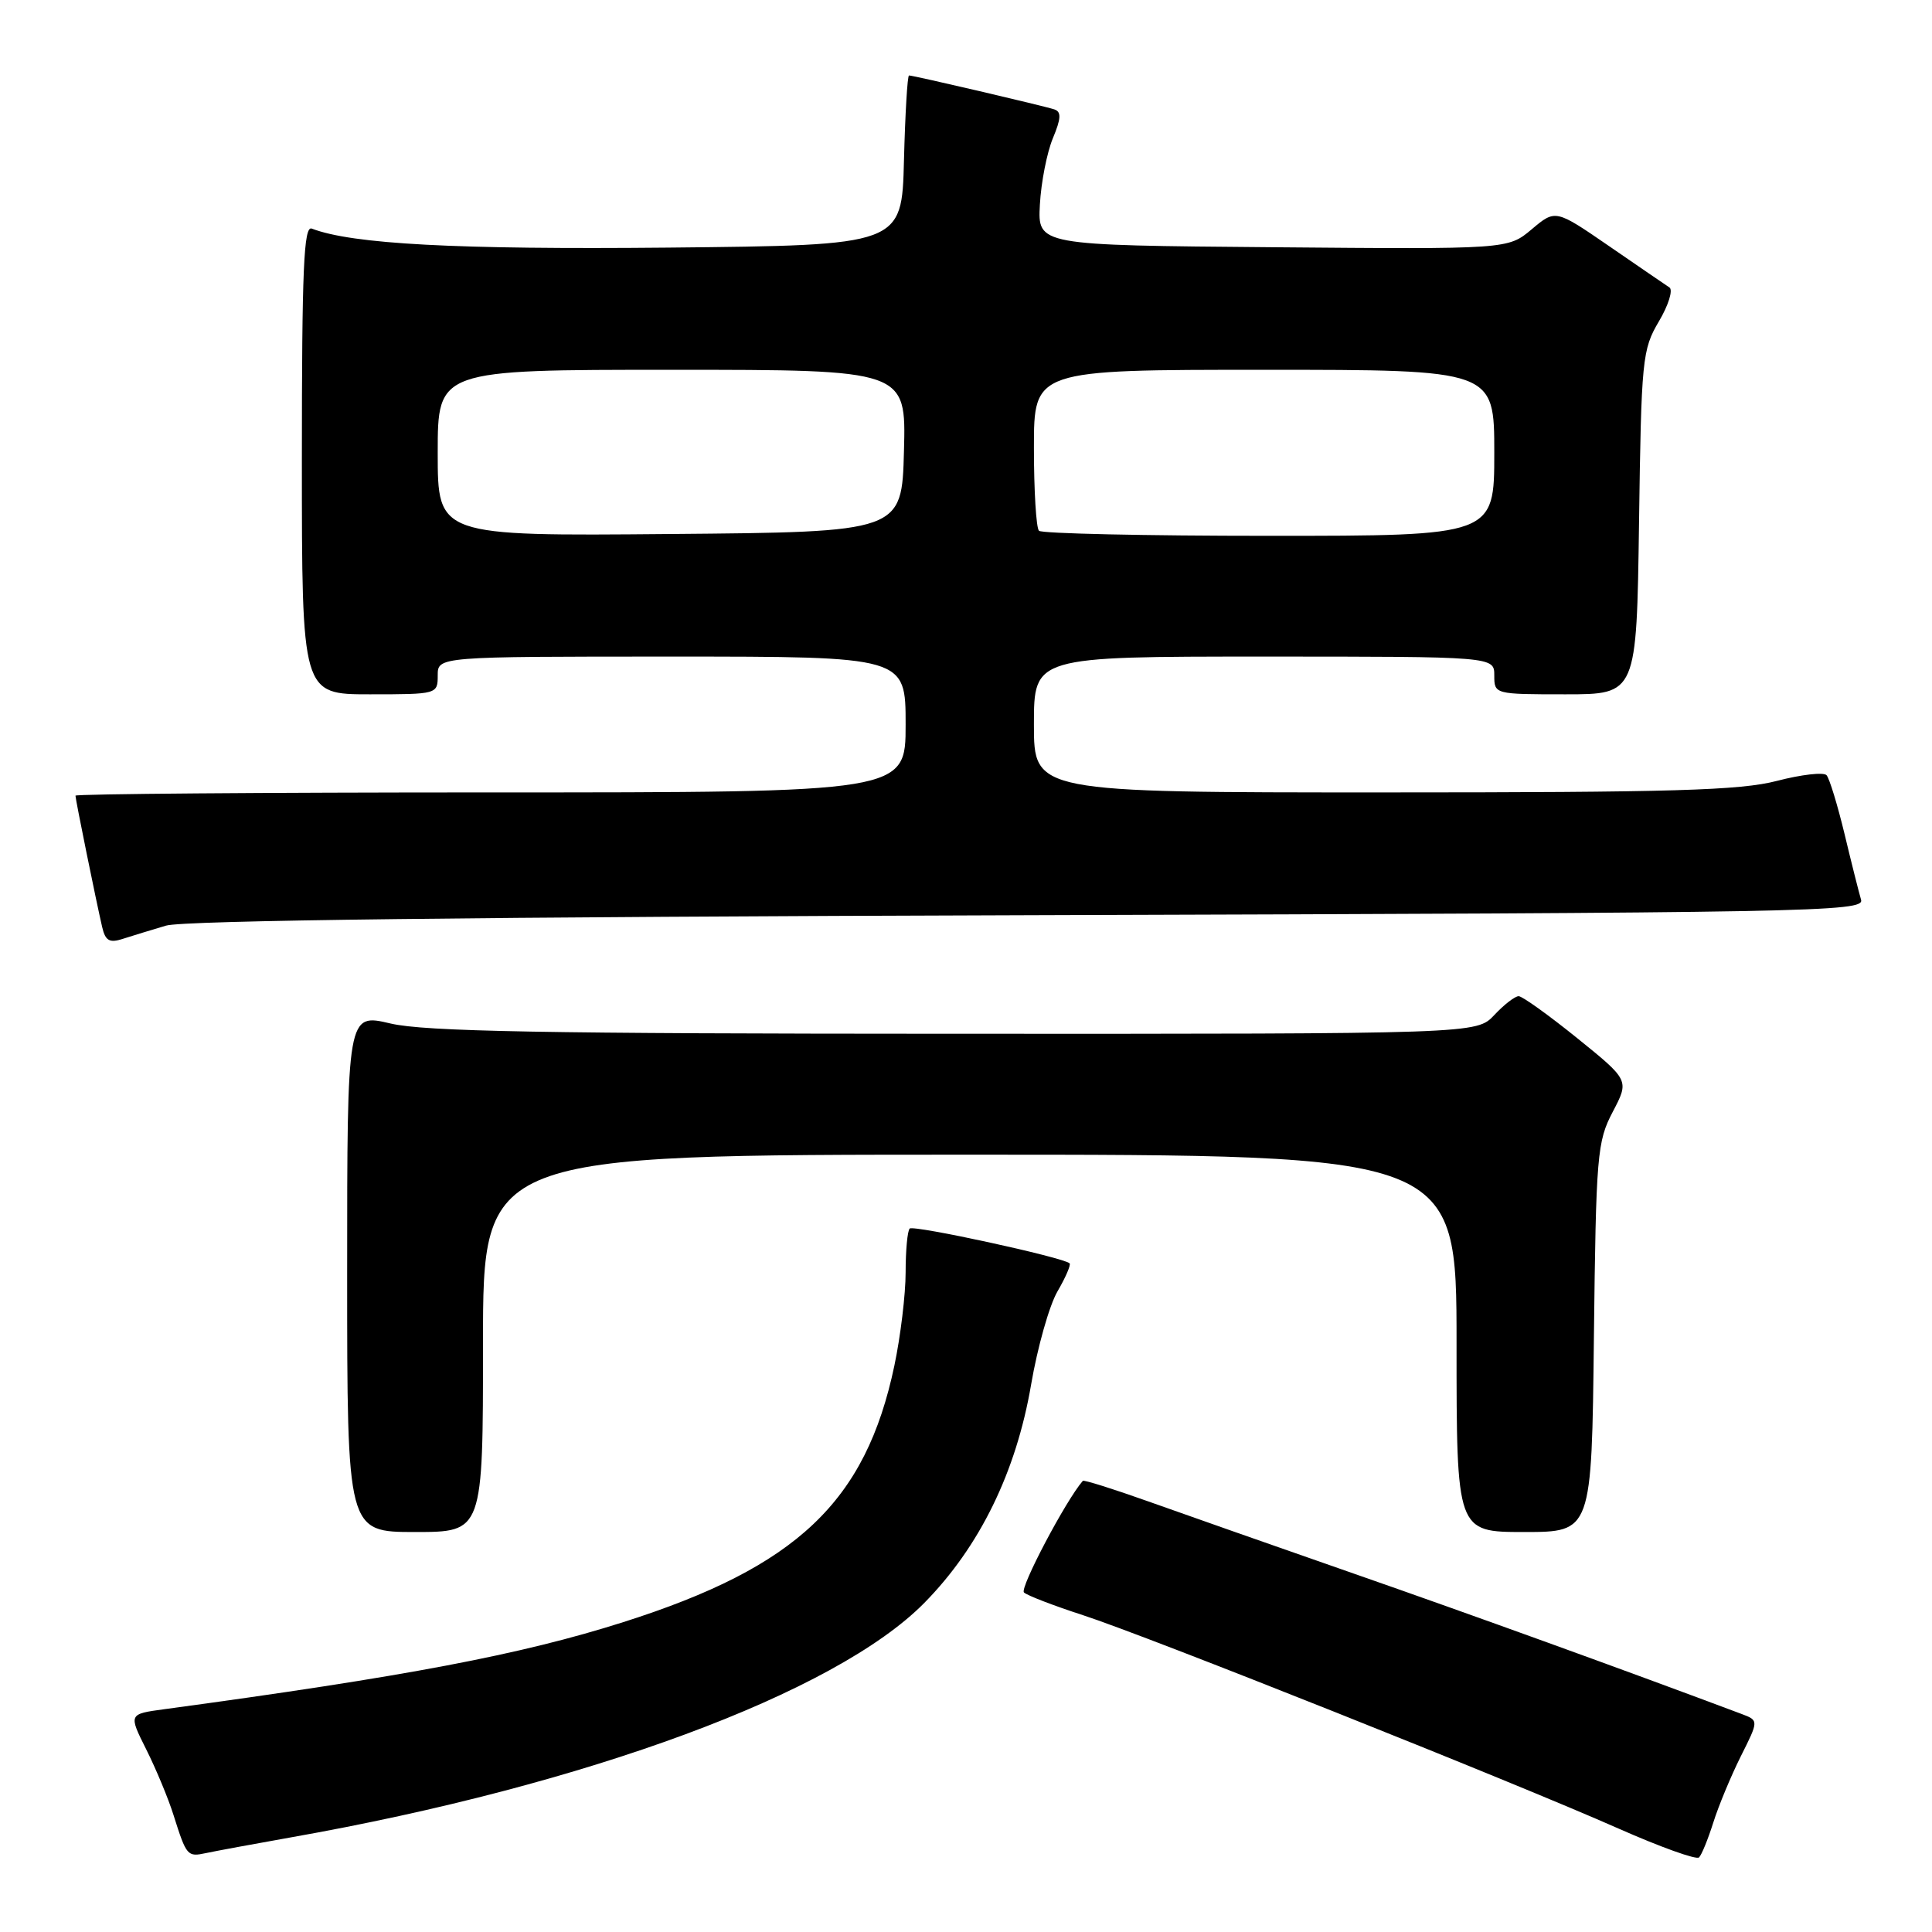 <?xml version="1.0" encoding="UTF-8" standalone="no"?>
<!DOCTYPE svg PUBLIC "-//W3C//DTD SVG 1.1//EN" "http://www.w3.org/Graphics/SVG/1.1/DTD/svg11.dtd" >
<svg xmlns="http://www.w3.org/2000/svg" xmlns:xlink="http://www.w3.org/1999/xlink" version="1.1" viewBox="0 0 256 256">
 <g >
 <path fill="currentColor"
d=" M 227.02 241.50 C 227.71 239.30 229.35 235.36 230.66 232.73 C 233.05 227.97 233.05 227.97 230.77 227.11 C 215.33 221.31 194.93 213.93 179.50 208.55 C 169.05 204.90 156.73 200.58 152.11 198.93 C 147.50 197.29 143.62 196.07 143.48 196.22 C 141.24 198.78 135.08 210.46 135.68 211.01 C 136.13 211.42 139.65 212.77 143.50 214.02 C 151.90 216.74 200.44 236.08 214.50 242.31 C 220.00 244.74 224.78 246.46 225.13 246.12 C 225.48 245.78 226.32 243.70 227.02 241.50 Z  M 38.50 243.47 C 77.75 236.54 110.73 224.33 122.49 212.38 C 129.82 204.93 134.65 195.04 136.63 183.45 C 137.47 178.53 139.04 172.98 140.12 171.12 C 141.20 169.27 141.92 167.59 141.73 167.40 C 140.95 166.62 121.04 162.29 120.54 162.79 C 120.24 163.09 120.00 165.70 120.00 168.60 C 120.00 171.50 119.33 177.05 118.51 180.95 C 114.71 199.00 105.60 207.63 82.59 214.94 C 69.00 219.26 53.77 222.15 21.76 226.48 C 17.03 227.12 17.03 227.12 19.38 231.81 C 20.67 234.39 22.30 238.30 22.99 240.50 C 24.72 245.96 24.82 246.07 27.31 245.54 C 28.52 245.28 33.55 244.35 38.50 243.47 Z  M 64.00 178.00 C 64.00 153.00 64.00 153.00 128.50 153.00 C 193.00 153.00 193.00 153.00 193.00 178.00 C 193.00 203.00 193.00 203.00 201.95 203.00 C 210.91 203.00 210.91 203.00 211.20 177.25 C 211.48 152.97 211.63 151.26 213.70 147.32 C 215.89 143.14 215.89 143.14 209.00 137.57 C 205.21 134.51 201.71 132.00 201.23 132.00 C 200.74 132.00 199.29 133.12 198.00 134.50 C 195.65 137.00 195.65 137.00 126.58 136.98 C 72.05 136.97 56.29 136.68 51.75 135.62 C 46.00 134.26 46.00 134.26 46.00 168.63 C 46.00 203.00 46.00 203.00 55.00 203.00 C 64.00 203.00 64.00 203.00 64.00 178.00 Z  M 22.00 122.65 C 24.31 121.96 63.27 121.49 136.31 121.27 C 240.46 120.95 247.08 120.83 246.60 119.22 C 246.32 118.27 245.33 114.35 244.41 110.50 C 243.48 106.65 242.41 103.15 242.03 102.72 C 241.65 102.29 238.69 102.63 235.46 103.47 C 230.59 104.74 221.63 105.00 183.29 105.00 C 137.00 105.00 137.00 105.00 137.00 96.00 C 137.00 87.00 137.00 87.00 167.50 87.00 C 198.00 87.00 198.00 87.00 198.00 89.50 C 198.00 91.99 198.04 92.00 207.43 92.00 C 216.86 92.00 216.86 92.00 217.18 69.25 C 217.48 47.58 217.61 46.31 219.81 42.59 C 221.08 40.45 221.71 38.42 221.21 38.09 C 220.72 37.77 217.12 35.30 213.21 32.61 C 206.11 27.73 206.11 27.73 202.96 30.38 C 199.81 33.03 199.81 33.03 168.66 32.76 C 137.50 32.50 137.50 32.50 137.79 27.11 C 137.95 24.15 138.73 20.20 139.51 18.32 C 140.60 15.71 140.65 14.82 139.72 14.50 C 138.35 14.04 121.06 10.00 120.45 10.00 C 120.24 10.00 119.94 15.06 119.78 21.25 C 119.50 32.50 119.50 32.50 88.50 32.81 C 60.45 33.08 46.67 32.35 41.31 30.29 C 40.25 29.88 40.00 35.61 40.00 60.89 C 40.00 92.00 40.00 92.00 49.00 92.00 C 57.93 92.00 58.00 91.98 58.00 89.50 C 58.00 87.00 58.00 87.00 89.00 87.00 C 120.00 87.00 120.00 87.00 120.00 96.00 C 120.00 105.00 120.00 105.00 65.00 105.00 C 34.75 105.00 10.00 105.20 10.00 105.43 C 10.00 105.93 12.73 119.35 13.53 122.81 C 13.96 124.67 14.50 124.98 16.28 124.40 C 17.50 124.01 20.07 123.22 22.00 122.65 Z  M 58.00 60.01 C 58.00 49.00 58.00 49.00 89.03 49.00 C 120.07 49.00 120.07 49.00 119.78 59.75 C 119.50 70.50 119.50 70.50 88.75 70.76 C 58.00 71.03 58.00 71.03 58.00 60.01 Z  M 137.67 70.33 C 137.30 69.97 137.00 65.02 137.00 59.33 C 137.00 49.00 137.00 49.00 167.50 49.00 C 198.00 49.00 198.00 49.00 198.00 60.00 C 198.00 71.00 198.00 71.00 168.17 71.00 C 151.76 71.00 138.03 70.70 137.67 70.33 Z "/>
</g>
</svg>